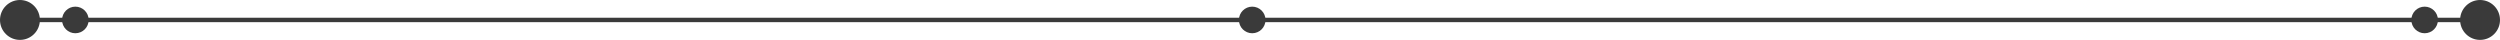 <svg width="1128" height="18" viewBox="0 0 1128 18" fill="none" xmlns="http://www.w3.org/2000/svg">
<rect x="9" y="8" width="1110" height="2" fill="#3A3A3A"/>
<circle cx="565" cy="9" r="6" fill="#3A3A3A"/>
<circle cx="1094" cy="9" r="6" fill="#3A3A3A"/>
<circle cx="1119" cy="9" r="9" fill="#3A3A3A"/>
<circle cx="9" cy="9" r="9" fill="#3A3A3A"/>
<circle cx="34" cy="9" r="6" fill="#3A3A3A"/>
</svg>
